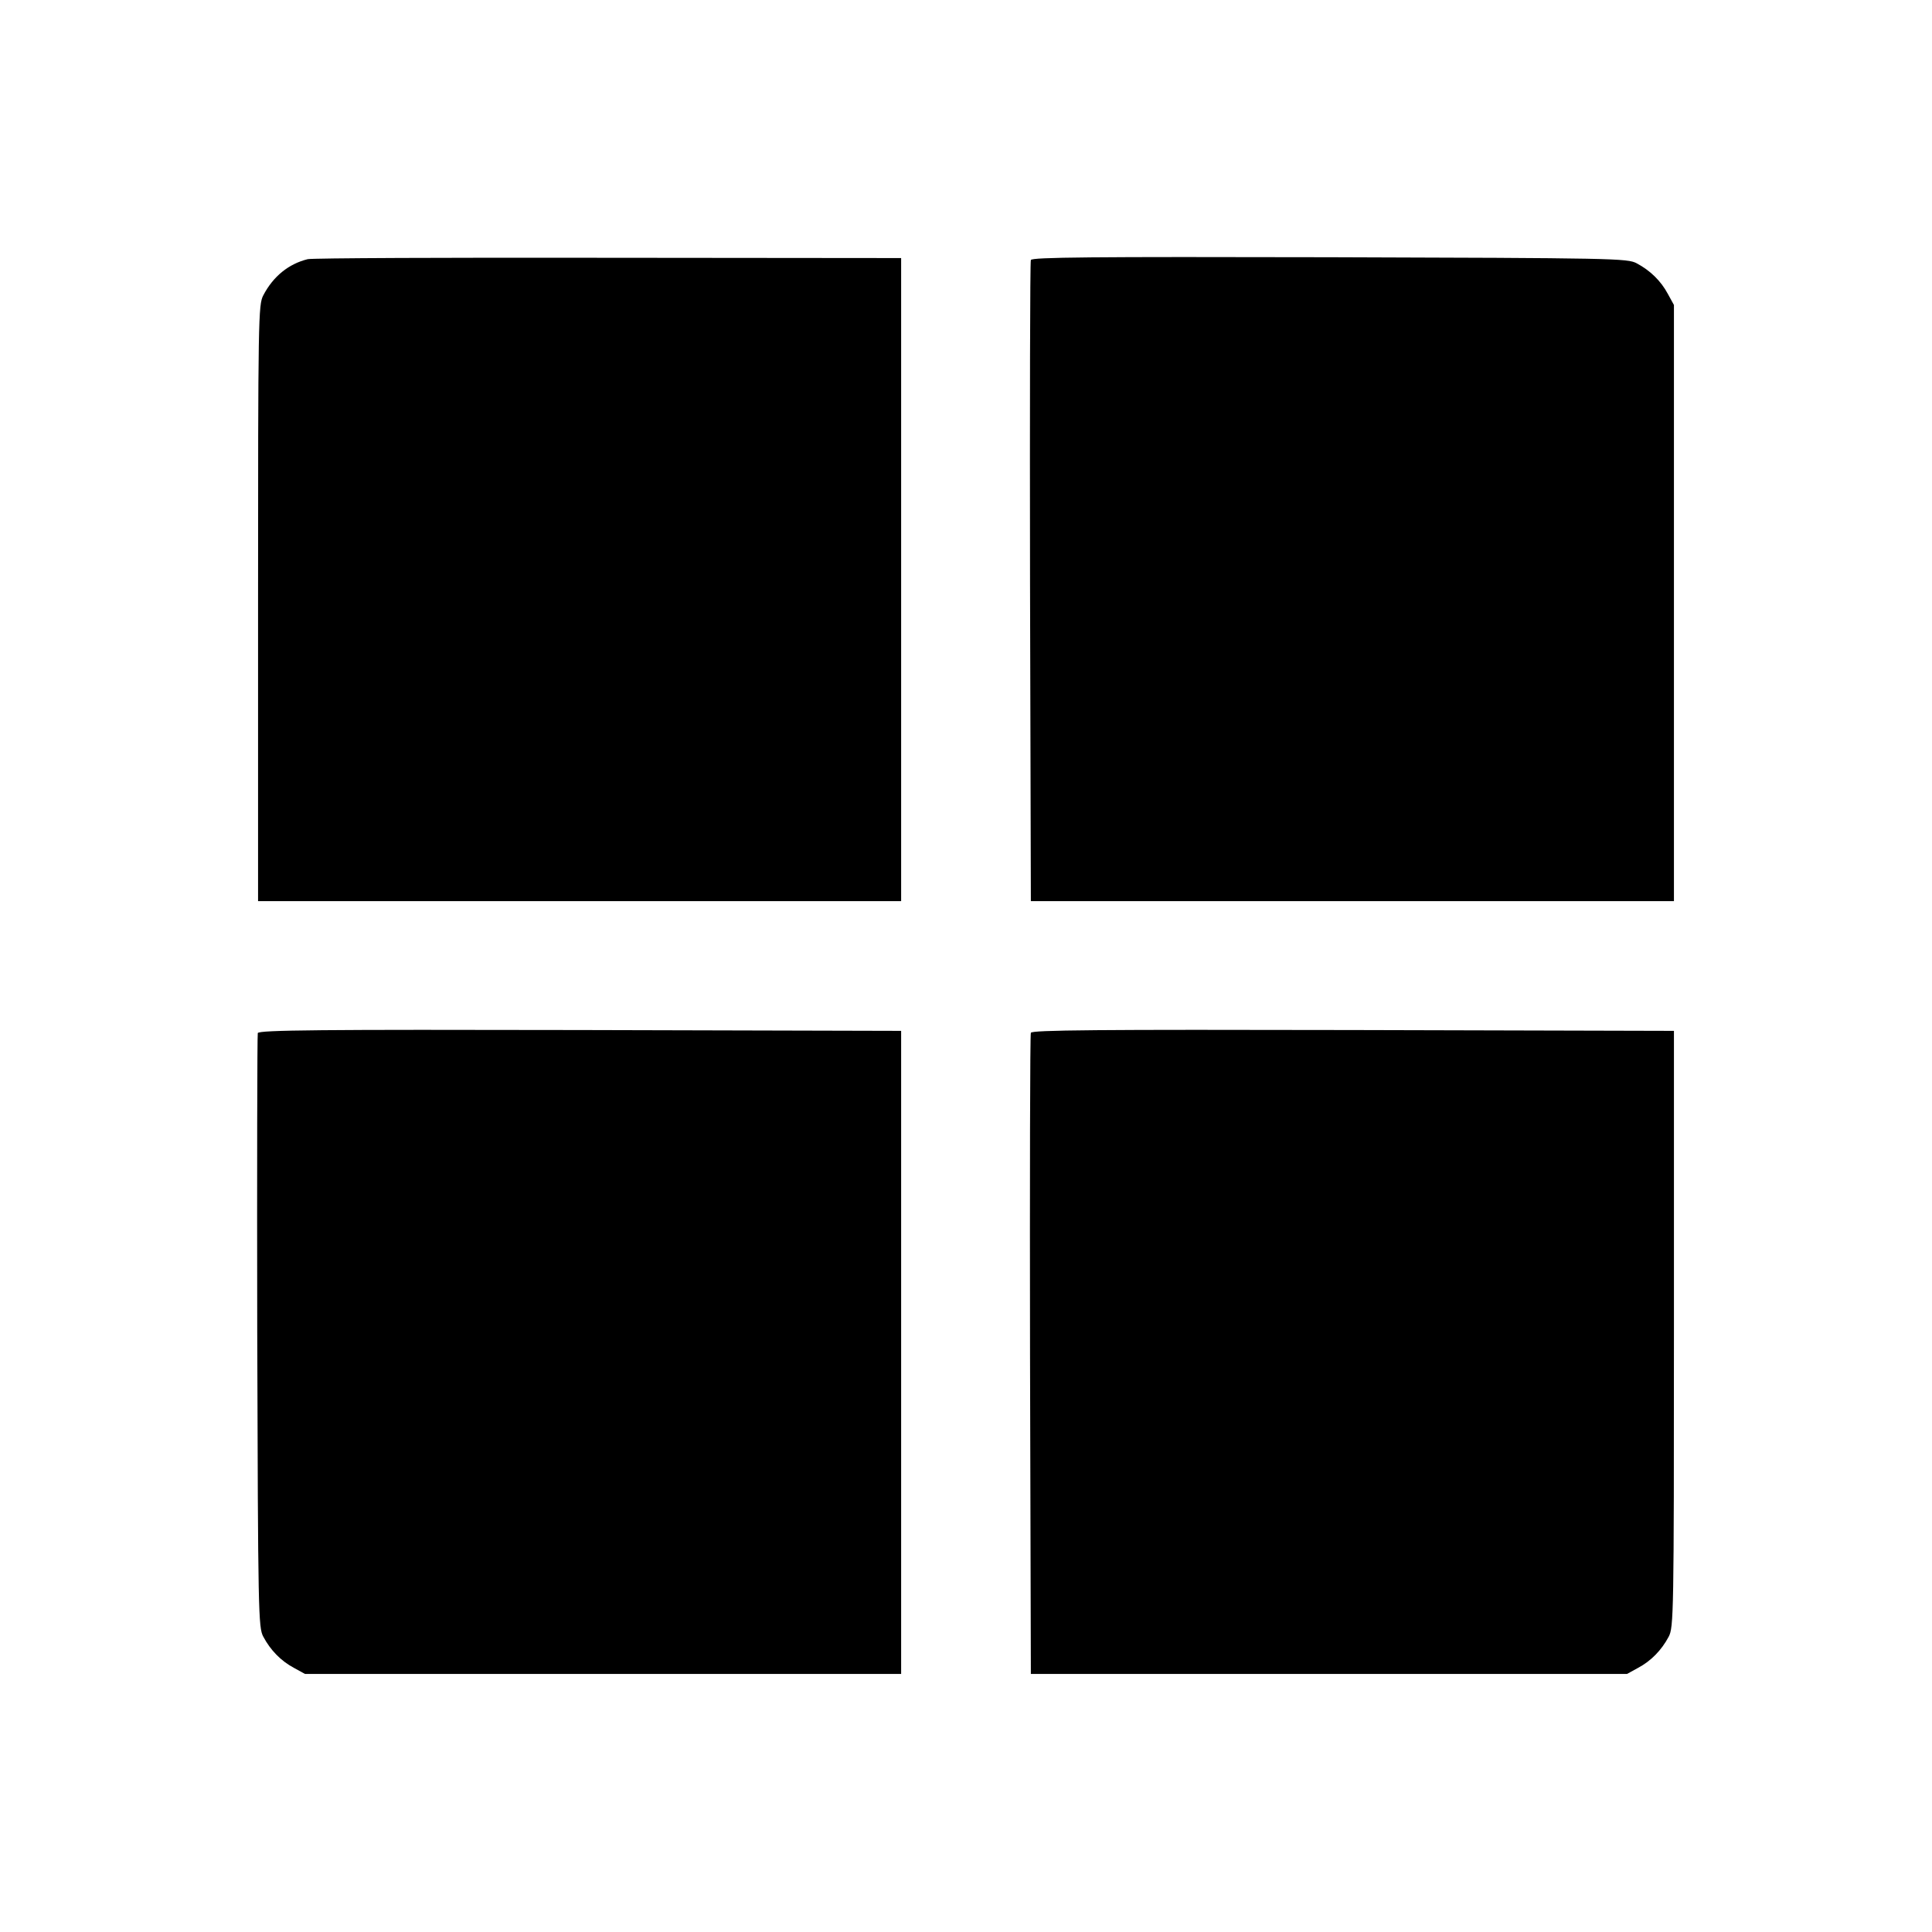 <?xml version="1.0" standalone="no"?>
<!DOCTYPE svg PUBLIC "-//W3C//DTD SVG 20010904//EN"
 "http://www.w3.org/TR/2001/REC-SVG-20010904/DTD/svg10.dtd">
<svg version="1.0" xmlns="http://www.w3.org/2000/svg"
 width="700pt" height="700pt" viewBox="0 0 700 700"
 preserveAspectRatio="xMidYMid meet">
<g transform="translate(0,700) scale(0.1,-0.1)"
fill="#000000" stroke="none">
<path d="M1115 6061 c-69 -17 -125 -62 -161 -131 -18 -34 -19 -80 -19 -1115
l0 -1080 1165 0 1165 0 0 1165 0 1165 -1060 1 c-583 1 -1073 -1 -1090 -5z"/>
<path d="M3735 6058 c-3 -7 -4 -533 -3 -1168 l3 -1155 1165 0 1165 0 0 1080 0
1080 -22 40 c-25 47 -64 85 -113 111 -33 18 -83 19 -1113 22 -865 2 -1078 0
-1082 -10z"/>
<path d="M934 3257 c-2 -7 -3 -494 -2 -1082 3 -1022 4 -1072 22 -1105 26 -49
64 -88 111 -113 l40 -22 1080 0 1080 0 0 1165 0 1165 -1163 3 c-939 2 -1164 0
-1168 -11z"/>
<path d="M3735 3258 c-3 -7 -4 -533 -3 -1168 l3 -1155 1080 0 1080 0 40 22
c47 25 85 64 111 113 18 34 19 80 19 1115 l0 1080 -1163 3 c-925 2 -1164 0
-1167 -10z"/>
</g>
</svg>
